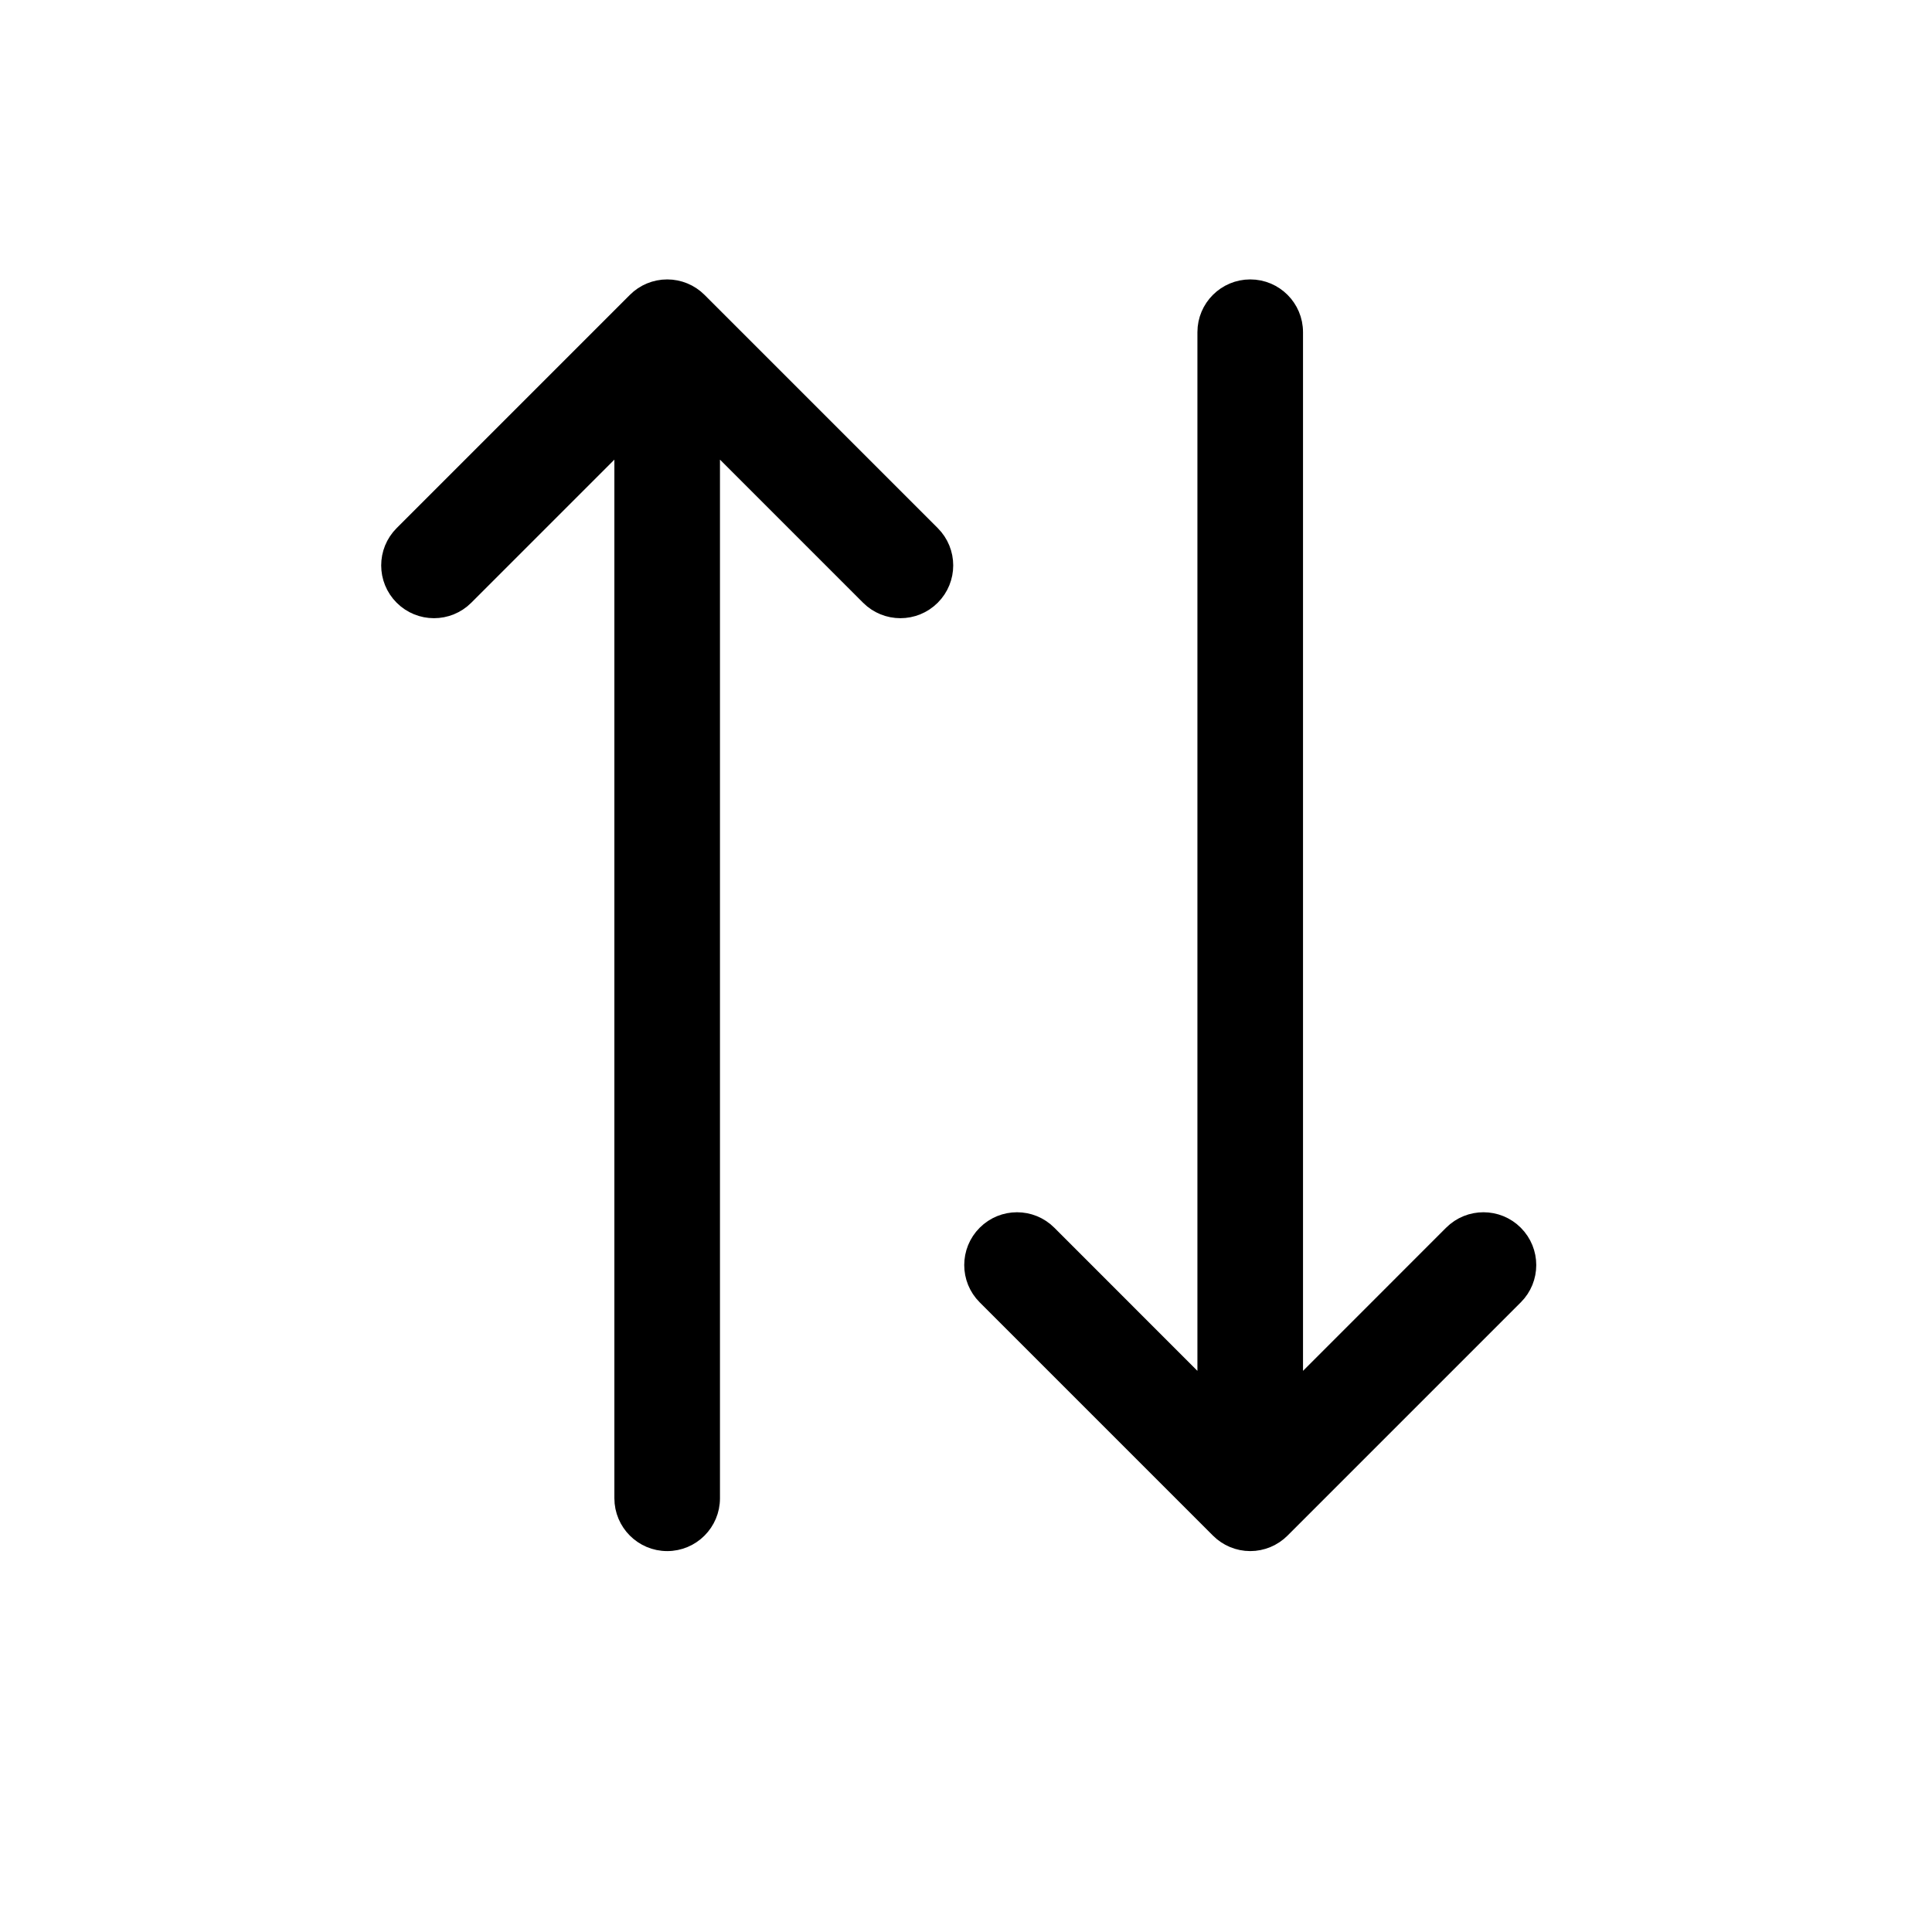<svg width="32" height="32" viewBox="0 0 32 32" fill="none" xmlns="http://www.w3.org/2000/svg">
<path fill-rule="evenodd" clip-rule="evenodd" d="M11.051 25.541C10.651 25.541 10.326 25.216 10.326 24.816L10.326 7.251L7.7 9.877C7.417 10.16 6.959 10.16 6.676 9.877C6.393 9.594 6.393 9.136 6.676 8.853L10.539 4.99C10.674 4.854 10.859 4.778 11.051 4.778C11.243 4.778 11.427 4.854 11.563 4.99L15.426 8.853C15.709 9.136 15.709 9.594 15.426 9.877C15.143 10.16 14.684 10.16 14.401 9.877L11.775 7.251V24.816C11.775 25.216 11.451 25.541 11.051 25.541ZM20.708 25.541C20.516 25.541 20.331 25.464 20.196 25.328L16.333 21.465C16.05 21.183 16.05 20.724 16.333 20.441C16.616 20.158 17.074 20.158 17.357 20.441L19.983 23.068V5.502C19.983 5.102 20.308 4.778 20.708 4.778C21.108 4.778 21.432 5.102 21.432 5.502V23.068L24.058 20.441C24.341 20.158 24.8 20.158 25.083 20.441C25.366 20.724 25.366 21.183 25.083 21.465L21.22 25.328C21.084 25.464 20.9 25.541 20.708 25.541Z" fill="currentColor" stroke="currentColor" stroke-width="0.3"/>
</svg>
